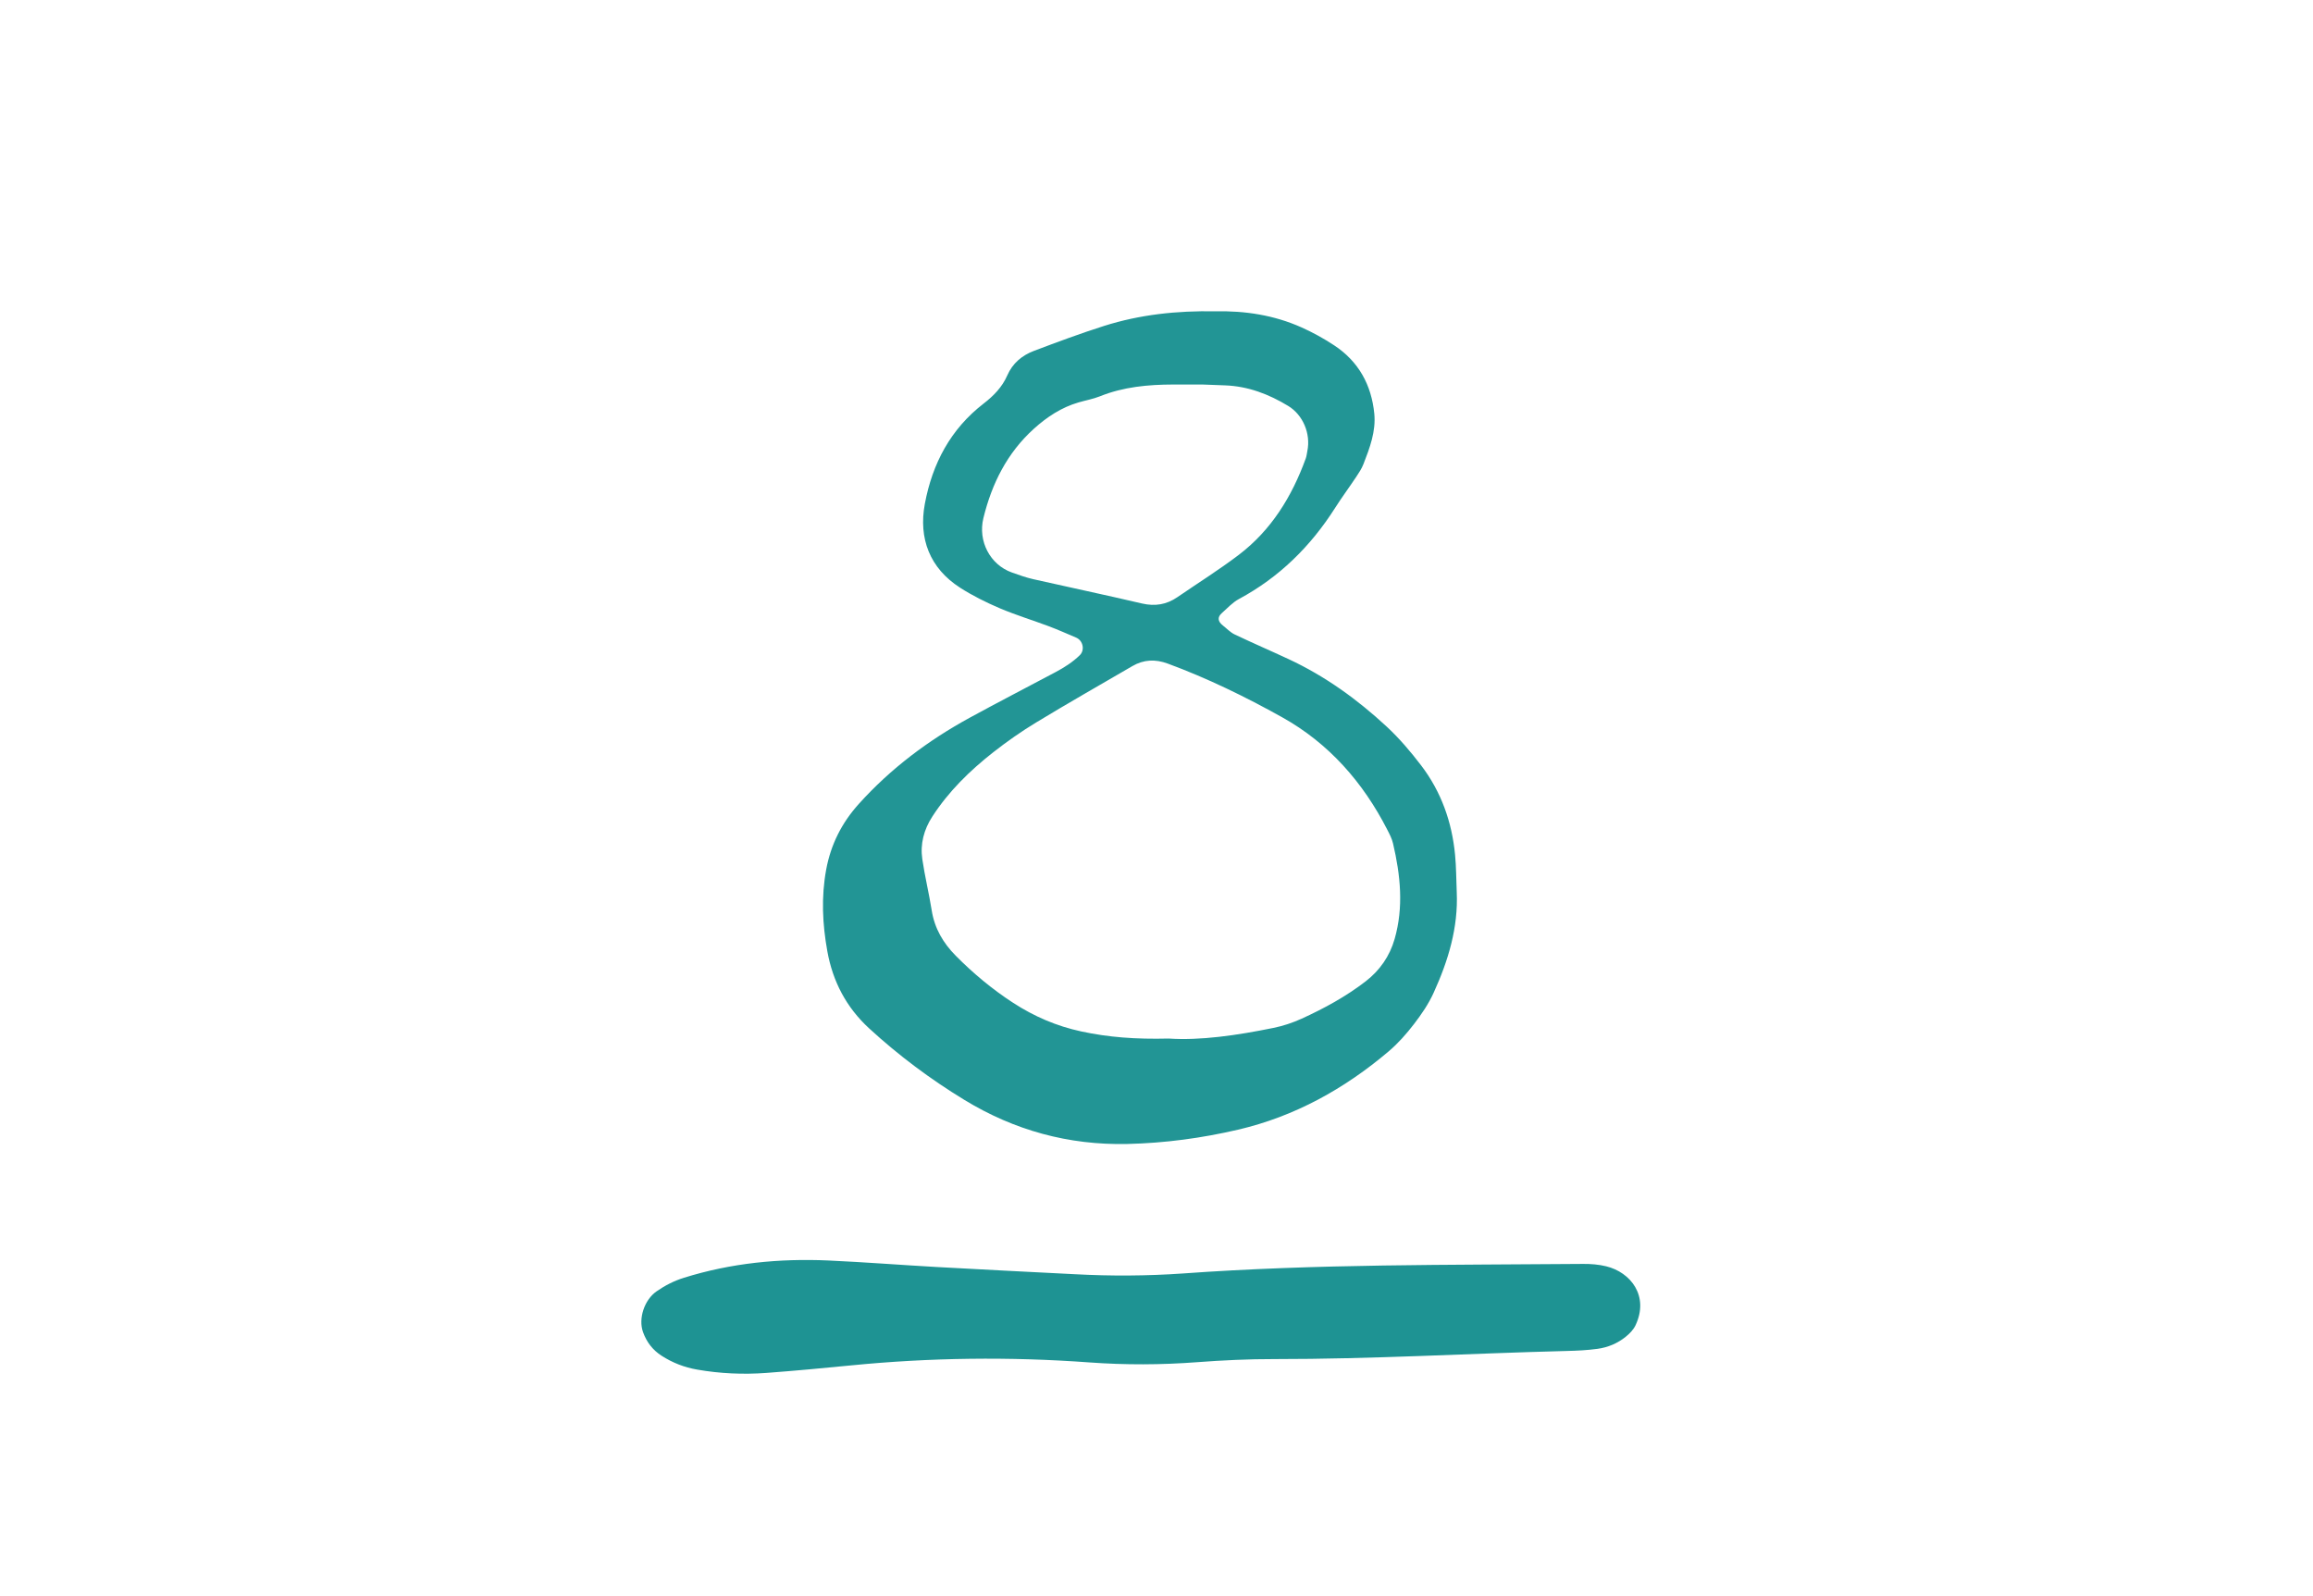 <?xml version="1.0" encoding="utf-8"?>
<!-- Generator: Adobe Illustrator 27.9.4, SVG Export Plug-In . SVG Version: 9.03 Build 54784)  -->
<svg version="1.1" xmlns="http://www.w3.org/2000/svg" xmlns:xlink="http://www.w3.org/1999/xlink" x="0px" y="0px"
	 viewBox="0 0 595.28 410.76" style="enable-background:new 0 0 595.28 410.76;" xml:space="preserve">
<style type="text/css">
	.st0{display:none;}
	.st1{display:inline;fill:#FFFFFF;}
	.st2{display:inline;}
	.st3{fill:#4B616A;}
	.st4{fill:#FFFFFF;}
	.st5{fill:#FFFFFF;stroke:#000000;stroke-width:2.5;stroke-miterlimit:10;}
	.st6{stroke:#000000;stroke-width:2.5;stroke-miterlimit:10;}
	.st7{fill:none;stroke:#000000;stroke-width:0.5;stroke-miterlimit:10;}
	.st8{fill:#285758;}
	.st9{fill:#0F8B8D;}
	.st10{fill:none;stroke:#C8C8C8;stroke-width:1.75;stroke-linecap:square;stroke-miterlimit:10;}
	.st11{fill:none;stroke:#C8C8C8;stroke-width:4;stroke-miterlimit:10;}
	.st12{fill:none;stroke:#C8C8C8;stroke-width:1.75;stroke-miterlimit:10;}
	.st13{fill:#0A8B8B;}
	.st14{fill:none;stroke:#0A8B8B;stroke-width:2;stroke-miterlimit:10;}
	.st15{clip-path:url(#SVGID_00000040572642203909727660000002367783672186326191_);fill:#0F8B8D;}
	.st16{clip-path:url(#SVGID_00000072995914968506167440000015902222181086208405_);fill:#0A8B8B;}
	.st17{fill:none;stroke:#0A8B8B;stroke-width:3;stroke-miterlimit:10;}
	.st18{fill:#285758;stroke:#285758;stroke-miterlimit:10;}
	.st19{fill:#000A00;stroke:#285758;stroke-miterlimit:10;}
	.st20{opacity:0;fill:#000A00;stroke:#285758;stroke-miterlimit:10;}
	.st21{fill:#285758;stroke:#285758;stroke-width:2;stroke-miterlimit:10;}
	.st22{fill:#229595;}
	.st23{fill:#1E9393;}
	.st24{fill:#259696;}
</style>
<g id="Ebene_2" class="st0">
</g>
<g id="Ebene_1">
</g>
<g id="Grafiken">
	<path class="st22" d="M374.91,229.57c-0.14-3.19-0.12-6.4-0.43-9.57c-0.8-8.45-3.57-16.24-8.73-23.01
		c-2.7-3.54-5.63-6.99-8.89-10.01c-7.53-6.98-15.82-12.97-25.18-17.33c-4.63-2.16-9.33-4.18-13.94-6.38
		c-1.11-0.53-2.01-1.51-3.01-2.29c-1.34-1.05-1.46-2.15-0.27-3.2c1.42-1.25,2.74-2.73,4.38-3.61c10.4-5.59,18.48-13.57,24.78-23.48
		c1.71-2.69,3.62-5.26,5.39-7.92c0.71-1.06,1.43-2.15,1.89-3.33c1.63-4.18,3.24-8.43,2.79-13c-0.73-7.39-4.05-13.43-10.32-17.56
		c-2.65-1.75-5.48-3.31-8.38-4.61c-7.12-3.2-14.68-4.31-22.12-4.15c-9.99-0.19-19.51,0.84-28.73,3.76
		c-6.08,1.93-12.07,4.17-18.04,6.42c-3.07,1.16-5.5,3.19-6.86,6.3c-1.31,3.01-3.5,5.26-6.08,7.25
		c-8.52,6.57-13.22,15.47-15.15,25.86c-1.64,8.85,1.26,16.52,9.08,21.54c3.21,2.06,6.68,3.78,10.19,5.28
		c4.11,1.75,8.4,3.05,12.59,4.62c2.39,0.9,4.72,1.94,7.06,2.93c1.86,0.79,2.28,3.26,0.98,4.53c-1.86,1.81-3.99,3.16-6.24,4.36
		c-7.33,3.9-14.72,7.71-22.01,11.69c-10.74,5.86-20.42,13.11-28.64,22.24c-4.39,4.87-7.21,10.45-8.4,16.93
		c-1.29,7.03-0.96,13.97,0.3,20.97c1.41,7.85,4.93,14.5,10.76,19.86c7.55,6.94,15.75,13.07,24.5,18.4
		c12.86,7.84,26.82,11.69,41.97,11.35c9.65-0.22,19.16-1.51,28.48-3.68c14.56-3.39,27.38-10.51,38.75-20.15
		c2.42-2.05,4.57-4.49,6.51-7.01c1.94-2.52,3.78-5.21,5.08-8.09C372.71,247.28,375.32,238.75,374.91,229.57z M265.89,149.05
		c-1.86-0.42-3.67-1.08-5.48-1.72c-5.59-1.99-8.77-8.05-7.32-13.99c2.17-8.89,6.12-16.79,13.01-23.01
		c3.36-3.03,7.07-5.48,11.46-6.76c1.84-0.54,3.76-0.87,5.53-1.58c6.06-2.44,12.39-3.01,18.82-3.03c1.28,0,2.56,0,7.51,0
		c-0.48-0.02,2.72,0.1,5.91,0.22c5.91,0.23,11.22,2.26,16.22,5.3c3.75,2.28,5.84,7.08,4.91,11.61c-0.13,0.63-0.18,1.28-0.4,1.88
		c-3.56,9.8-8.86,18.46-17.26,24.84c-5.08,3.86-10.52,7.26-15.79,10.88c-2.78,1.91-5.74,2.4-9.08,1.63
		C284.61,153.14,275.24,151.16,265.89,149.05z M358.92,241.67c-1.27,4.41-3.79,8.05-7.43,10.87c-5.08,3.92-10.69,6.98-16.51,9.63
		c-2.3,1.05-4.77,1.87-7.25,2.37c-9.4,1.92-18.88,3.29-26.96,2.74c-8.61,0.21-15.56-0.34-22.49-1.83
		c-6.36-1.37-12.14-3.86-17.54-7.37c-5.37-3.49-10.28-7.58-14.78-12.13c-3.21-3.24-5.44-7.02-6.17-11.64
		c-0.7-4.41-1.77-8.76-2.42-13.18c-0.58-3.92,0.4-7.6,2.55-10.94c4.21-6.52,9.68-11.86,15.73-16.61c3.51-2.75,7.19-5.33,11-7.64
		c8.18-4.96,16.5-9.7,24.77-14.51c2.92-1.7,5.89-1.84,9.12-0.65c10.21,3.77,19.96,8.53,29.43,13.81
		c12.04,6.72,20.81,16.72,27.07,28.95c0.58,1.13,1.19,2.29,1.47,3.51C360.43,225.23,361.28,233.45,358.92,241.67z"/>
	<path class="st23" d="M304.39,327.74c34.32-2.48,68.71-2.16,103.09-2.46c1.96-0.02,3.98,0.15,5.88,0.61
		c6.3,1.53,11.15,7.65,7.54,15.23c-0.54,1.13-1.54,2.14-2.54,2.94c-2.09,1.68-4.57,2.71-7.2,3.07c-2.61,0.36-5.27,0.49-7.91,0.55
		c-25.11,0.64-50.2,2.11-75.34,2.09c-6.6-0.01-13.22,0.3-19.81,0.8c-9.25,0.7-18.48,0.73-27.73,0.06
		c-20.48-1.5-40.95-1.25-61.4,0.77c-7.24,0.71-14.48,1.39-21.73,1.93c-5.95,0.44-11.89,0.18-17.79-0.85
		c-3.31-0.57-6.35-1.75-9.17-3.56c-2.3-1.48-3.86-3.51-4.79-6.09c-1.26-3.51,0.36-8.32,3.48-10.49c2.19-1.52,4.51-2.71,7.06-3.5
		c12.14-3.79,24.59-5.01,37.23-4.44c9.25,0.42,18.48,1.15,27.72,1.67c11.88,0.66,23.77,1.26,35.65,1.86
		C285.9,328.43,295.15,328.38,304.39,327.74z"/>
</g>
</svg>
